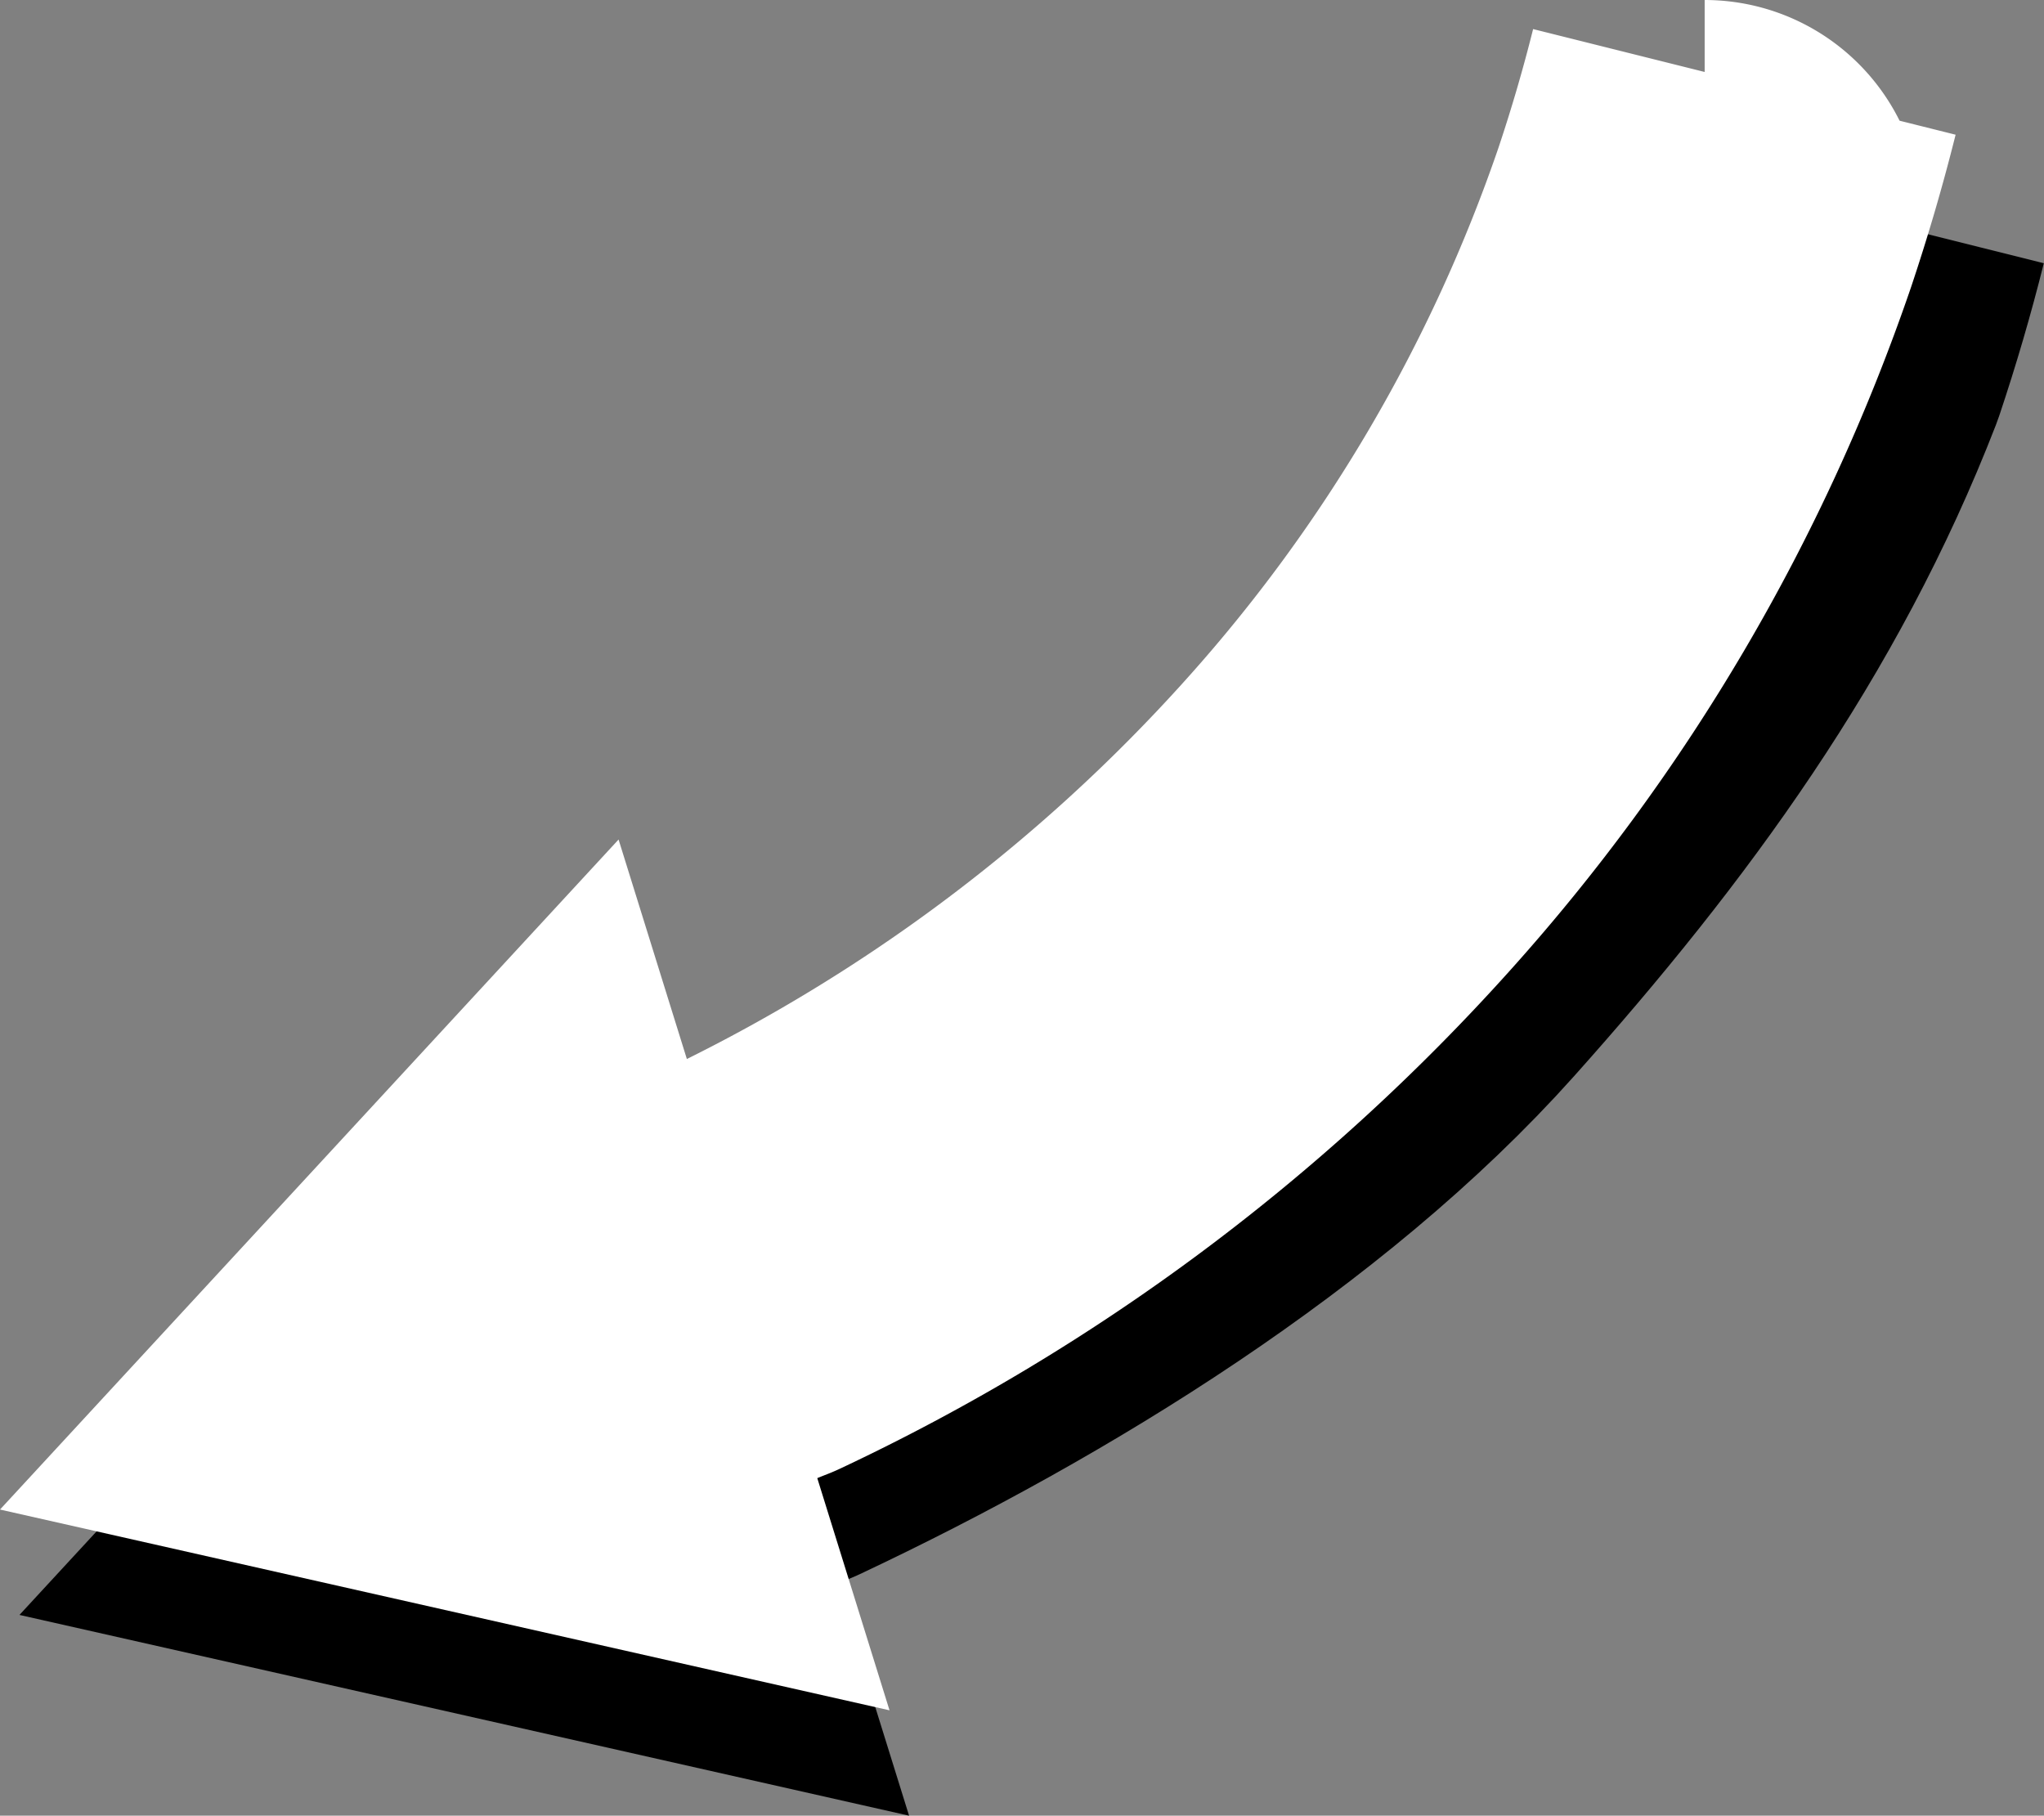 <svg xmlns="http://www.w3.org/2000/svg" viewBox="0 0 239.37 212.62"><rect x="0" y="0" width="239.37" height="212.62" fill="#808080" stroke="none"/><defs><style>.cls-1,.cls-2{fill:none;stroke-linejoin:round;stroke-width:51px;}.cls-1{stroke:#000;}.cls-2{stroke:#fff;}.cls-3{fill:#fff;}</style></defs><title>Asset 2</title><g id="Layer_2" data-name="Layer 2"><g id="Layer_1-2" data-name="Layer 1"><path class="cls-1" d="M214.61,24.64q-2,8-4.65,15.91C200,66.26,184.42,87.66,165.35,109s-48.18,39.39-75.49,52.25c-4.45,1.75-9.12,3.71-14,5.76"/><polygon points="74.72 110.64 2.28 189.11 106.46 212.62 74.72 110.64"/><path class="cls-2" d="M204.28,9.59q-2,8-4.65,15.91a206.39,206.39,0,0,1-41.77,71.11,220.58,220.58,0,0,1-70.28,52.27c-4.45,1.75-9.12,3.71-14,5.76"/><polygon class="cls-3" points="72.44 98.31 0 176.77 104.17 200.28 72.44 98.31"/></g></g></svg>